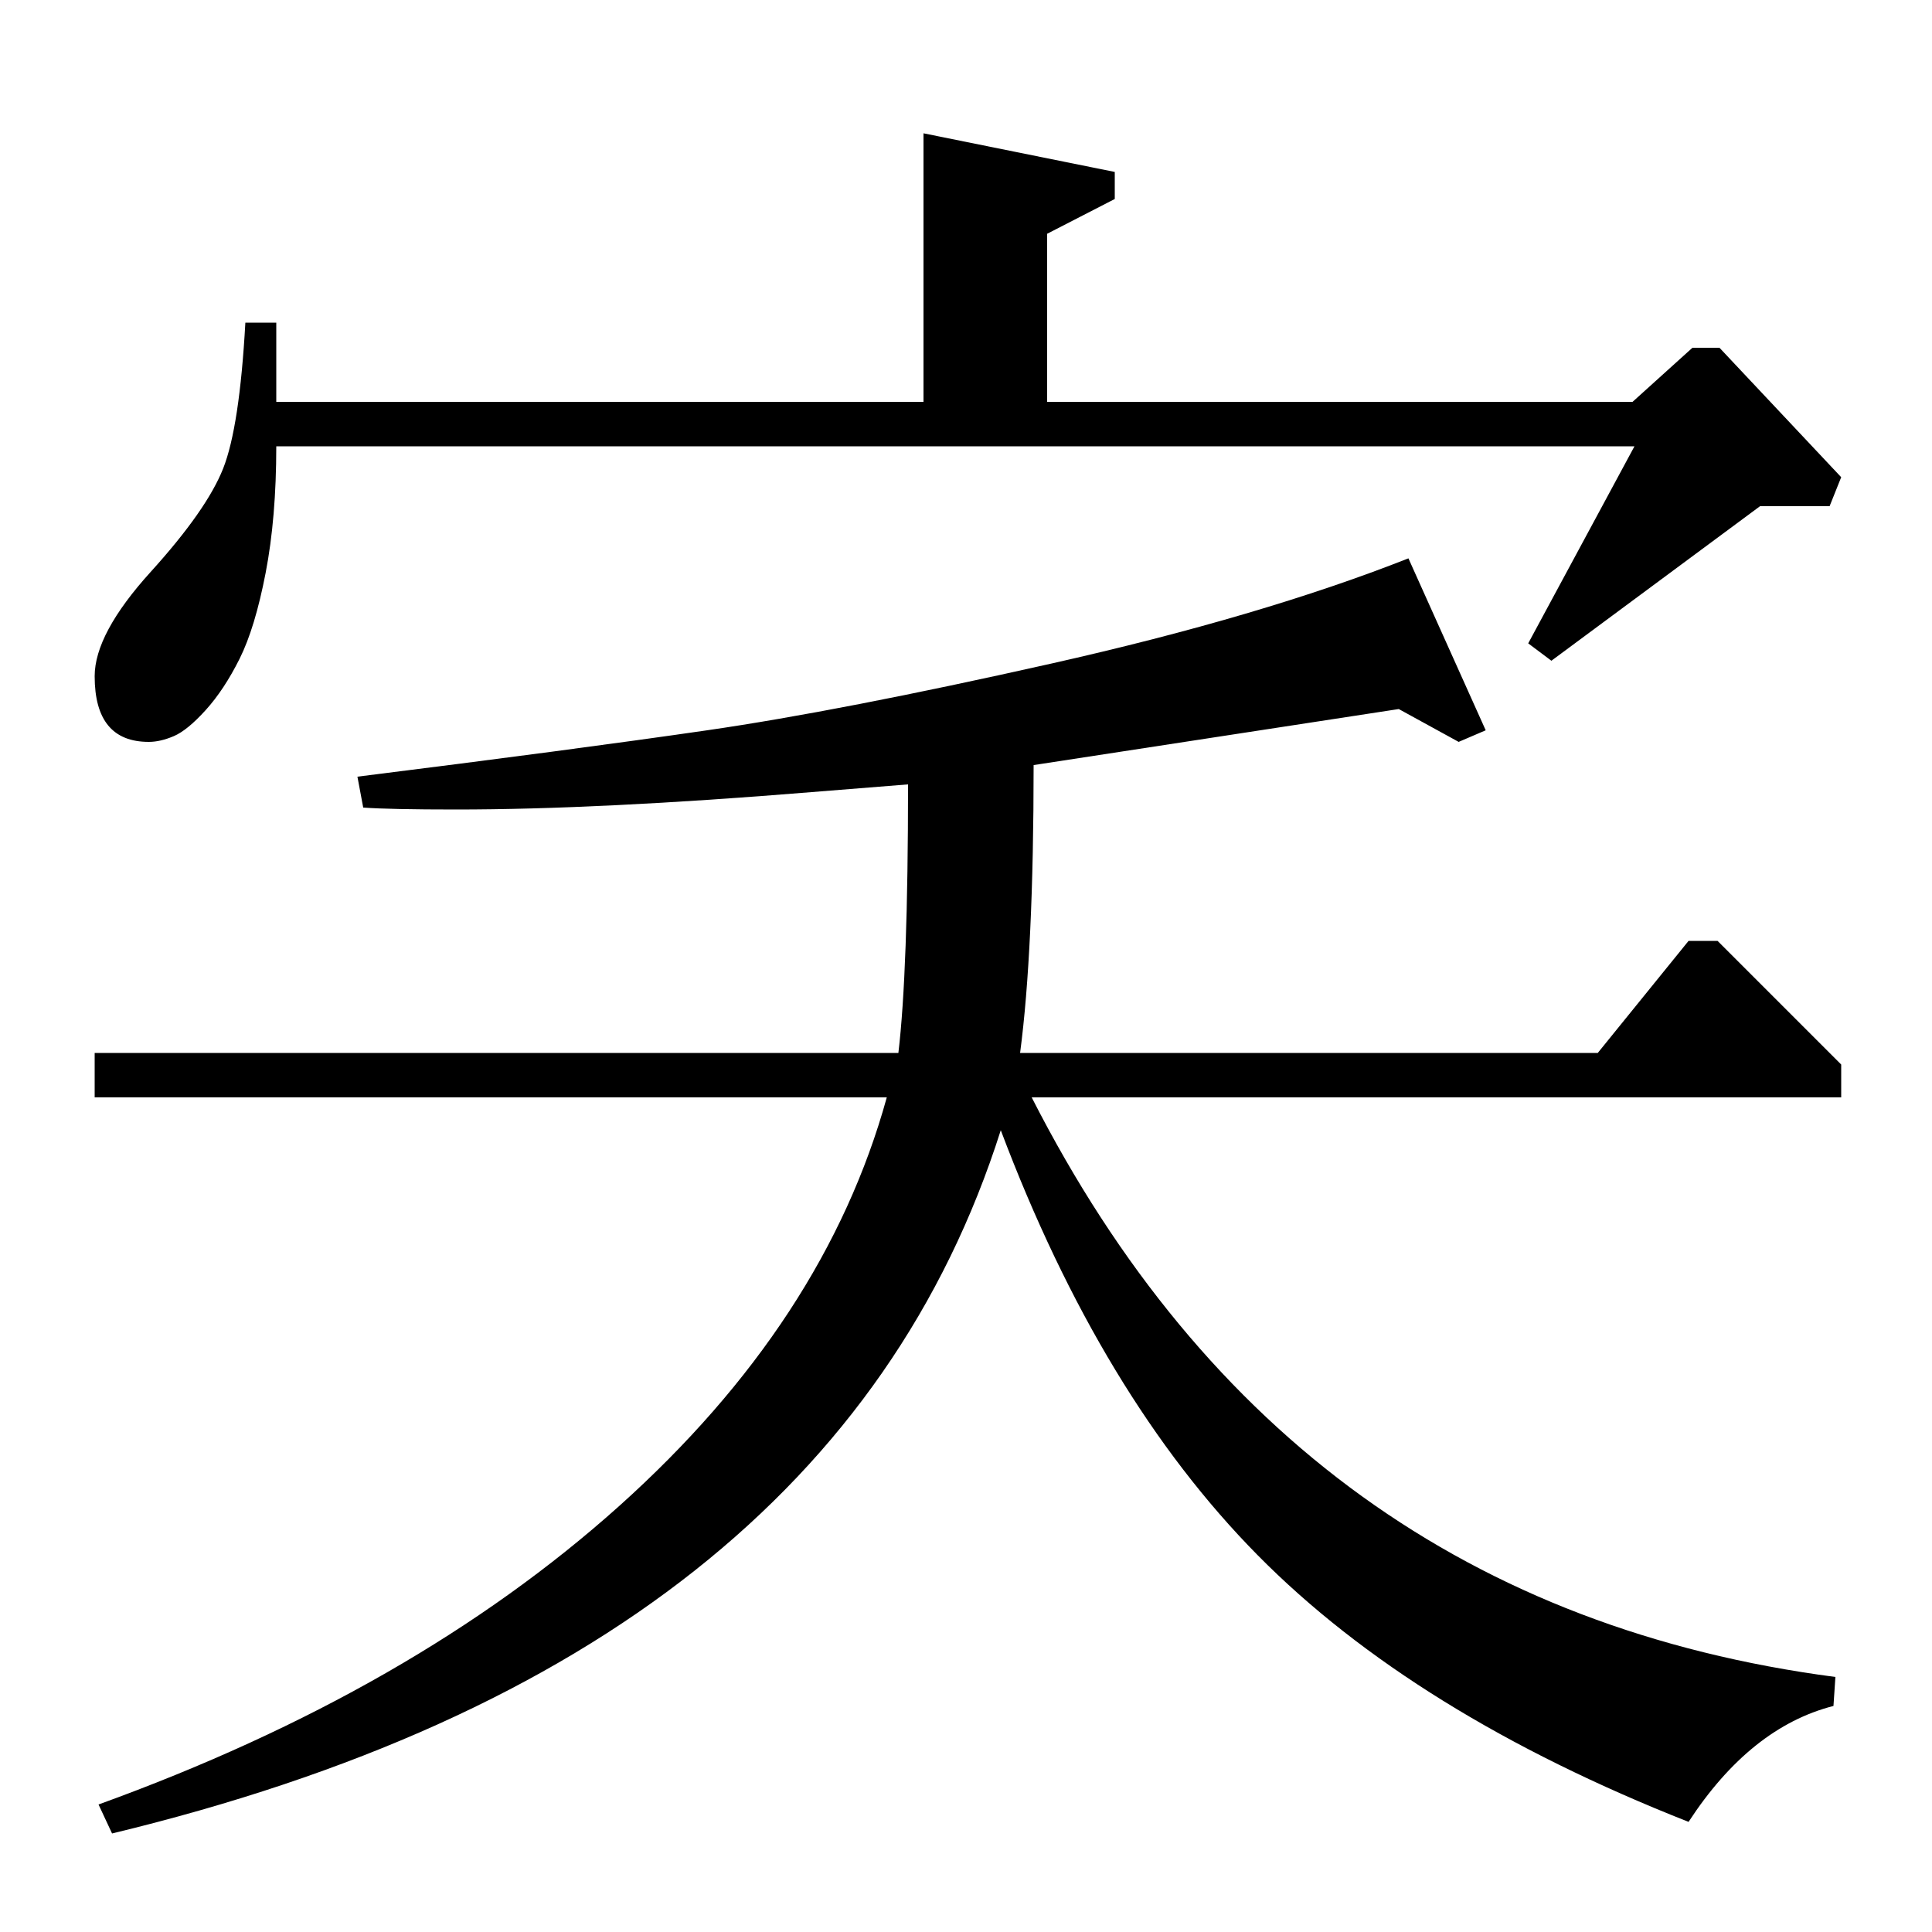 <?xml version="1.0" standalone="no"?>
<!DOCTYPE svg PUBLIC "-//W3C//DTD SVG 1.1//EN" "http://www.w3.org/Graphics/SVG/1.1/DTD/svg11.dtd" >
<svg xmlns="http://www.w3.org/2000/svg" xmlns:xlink="http://www.w3.org/1999/xlink" version="1.1" viewBox="0 -140 1000 1000">
  <g transform="matrix(1 0 0 -1 0 860)">
   <path fill="currentColor"
d="M49 455h416q5 42 5 139l-50 -4q-110 -9 -184 -9q-34 0 -48 1l-3 16q112 14 181 24t178 34.5t185 54.5l40 -89l-14 -6l-31 17l-189 -29q0 -96 -7 -149h299l47 58h15l64 -64v-17h-419q134 -263 416 -300l-1 -15q-43 -11 -75 -60q-142 56 -223 138t-133 220
q-87 -274 -460 -364l-7 15q163 59 269.5 154.5t138.5 211.5h-410v23zM845 792l31 28h14l63 -67l-6 -15h-36l-108 -80l-12 9l55 102h-703q0 -37 -5.5 -65.5t-13.5 -44.5t-17.5 -26.5t-16.5 -13.5t-13 -3q-28 0 -28 34q0 22 29 54t37.5 53.5t11.5 75.5h16v-41h335v139l99 -20
v-14l-35 -18v-87h303z" />
  </g>

</svg>
